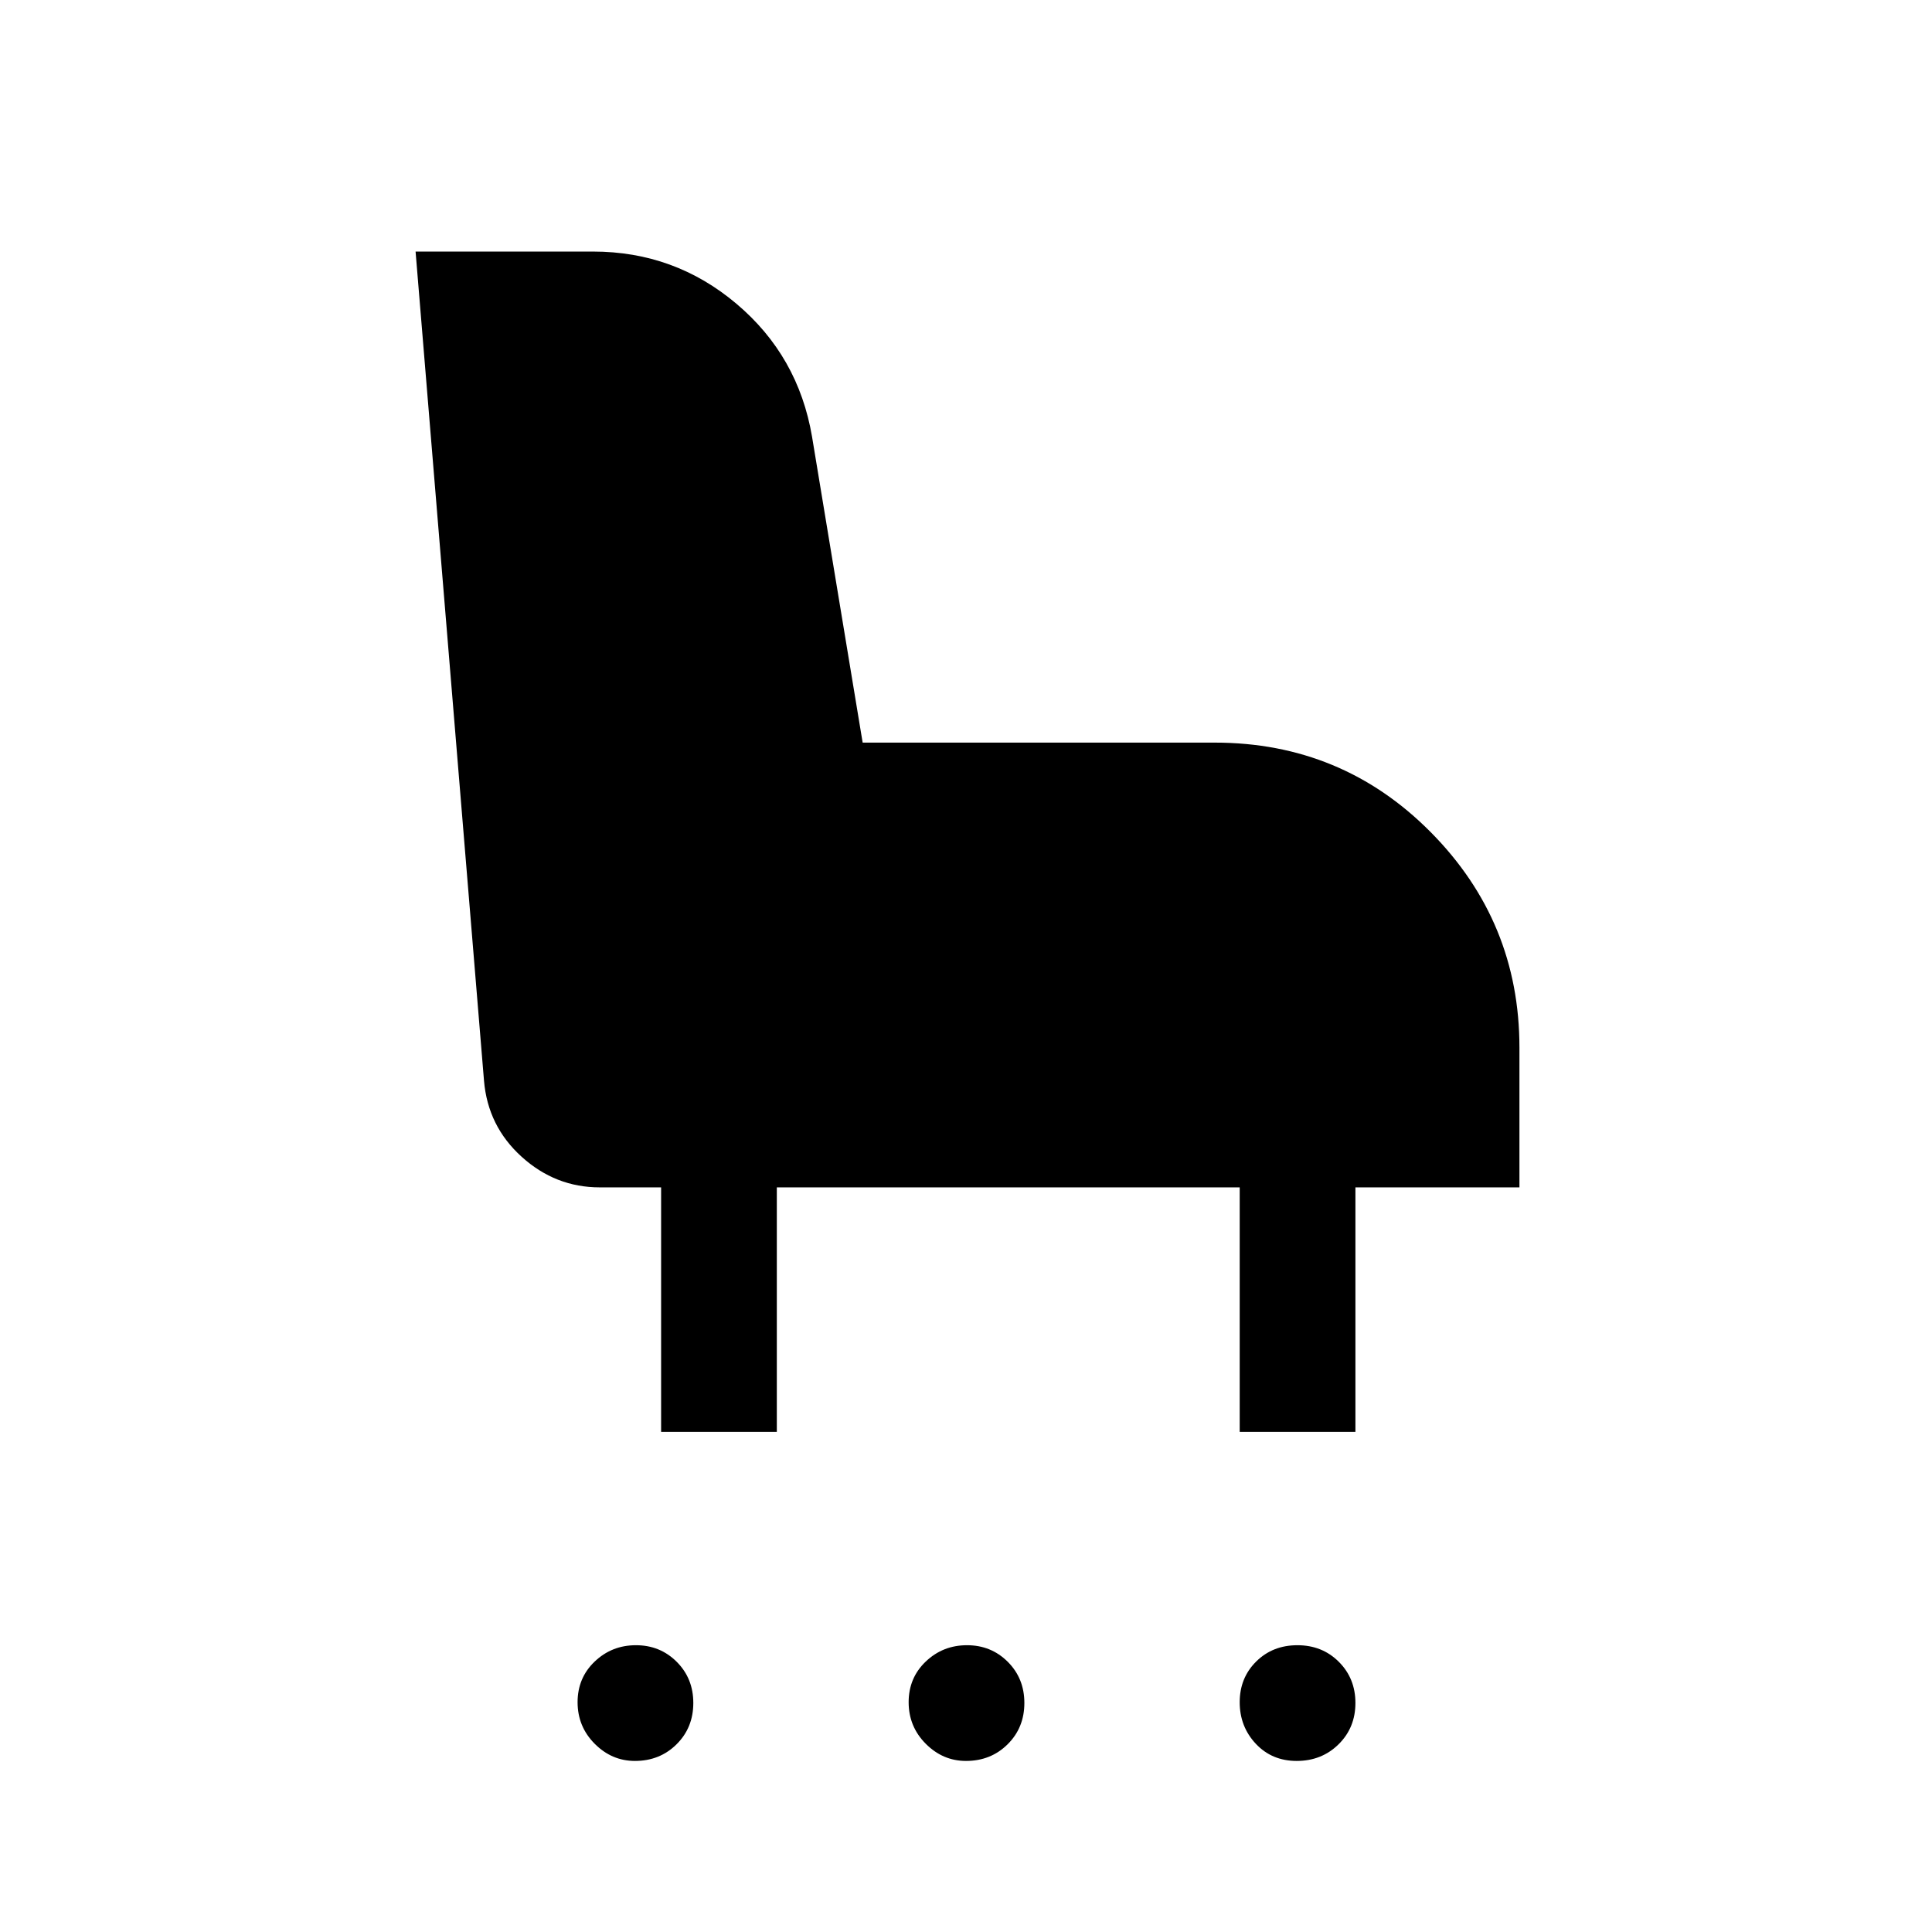 <svg xmlns="http://www.w3.org/2000/svg" height="48" viewBox="0 -960 960 960" width="48"><path d="M315.5-85q-11.5 0-20-8.53-8.5-8.54-8.5-20.65 0-12.1 8.5-20.21 8.5-8.11 20.5-8.11t20.25 8.24q8.25 8.25 8.25 20.44 0 12.32-8.34 20.57Q327.83-85 315.5-85ZM480-85q-11.5 0-20-8.53-8.5-8.54-8.5-20.65 0-12.1 8.5-20.21 8.5-8.11 20.5-8.11t20.25 8.24q8.25 8.25 8.25 20.44 0 12.32-8.34 20.57Q492.33-85 480-85Zm164.32 0Q632-85 624-93.53q-8-8.54-8-20.65 0-12.1 8.18-20.21 8.17-8.11 20.5-8.11 12.32 0 20.57 8.24 8.25 8.25 8.25 20.44 0 12.32-8.39 20.57T644.32-85ZM328.5-248.5V-370H298q-22 0-38.8-15.21-16.8-15.2-18.7-37.79l-34-412h88.2q40.51 0 71.24 25.94 30.74 25.94 37.56 66.06l25.15 152h174.92q63.25 0 107.34 44.49T755-439.5v69.5h-81.5v121.5H616V-370H386v121.5h-57.5Z"/></svg>